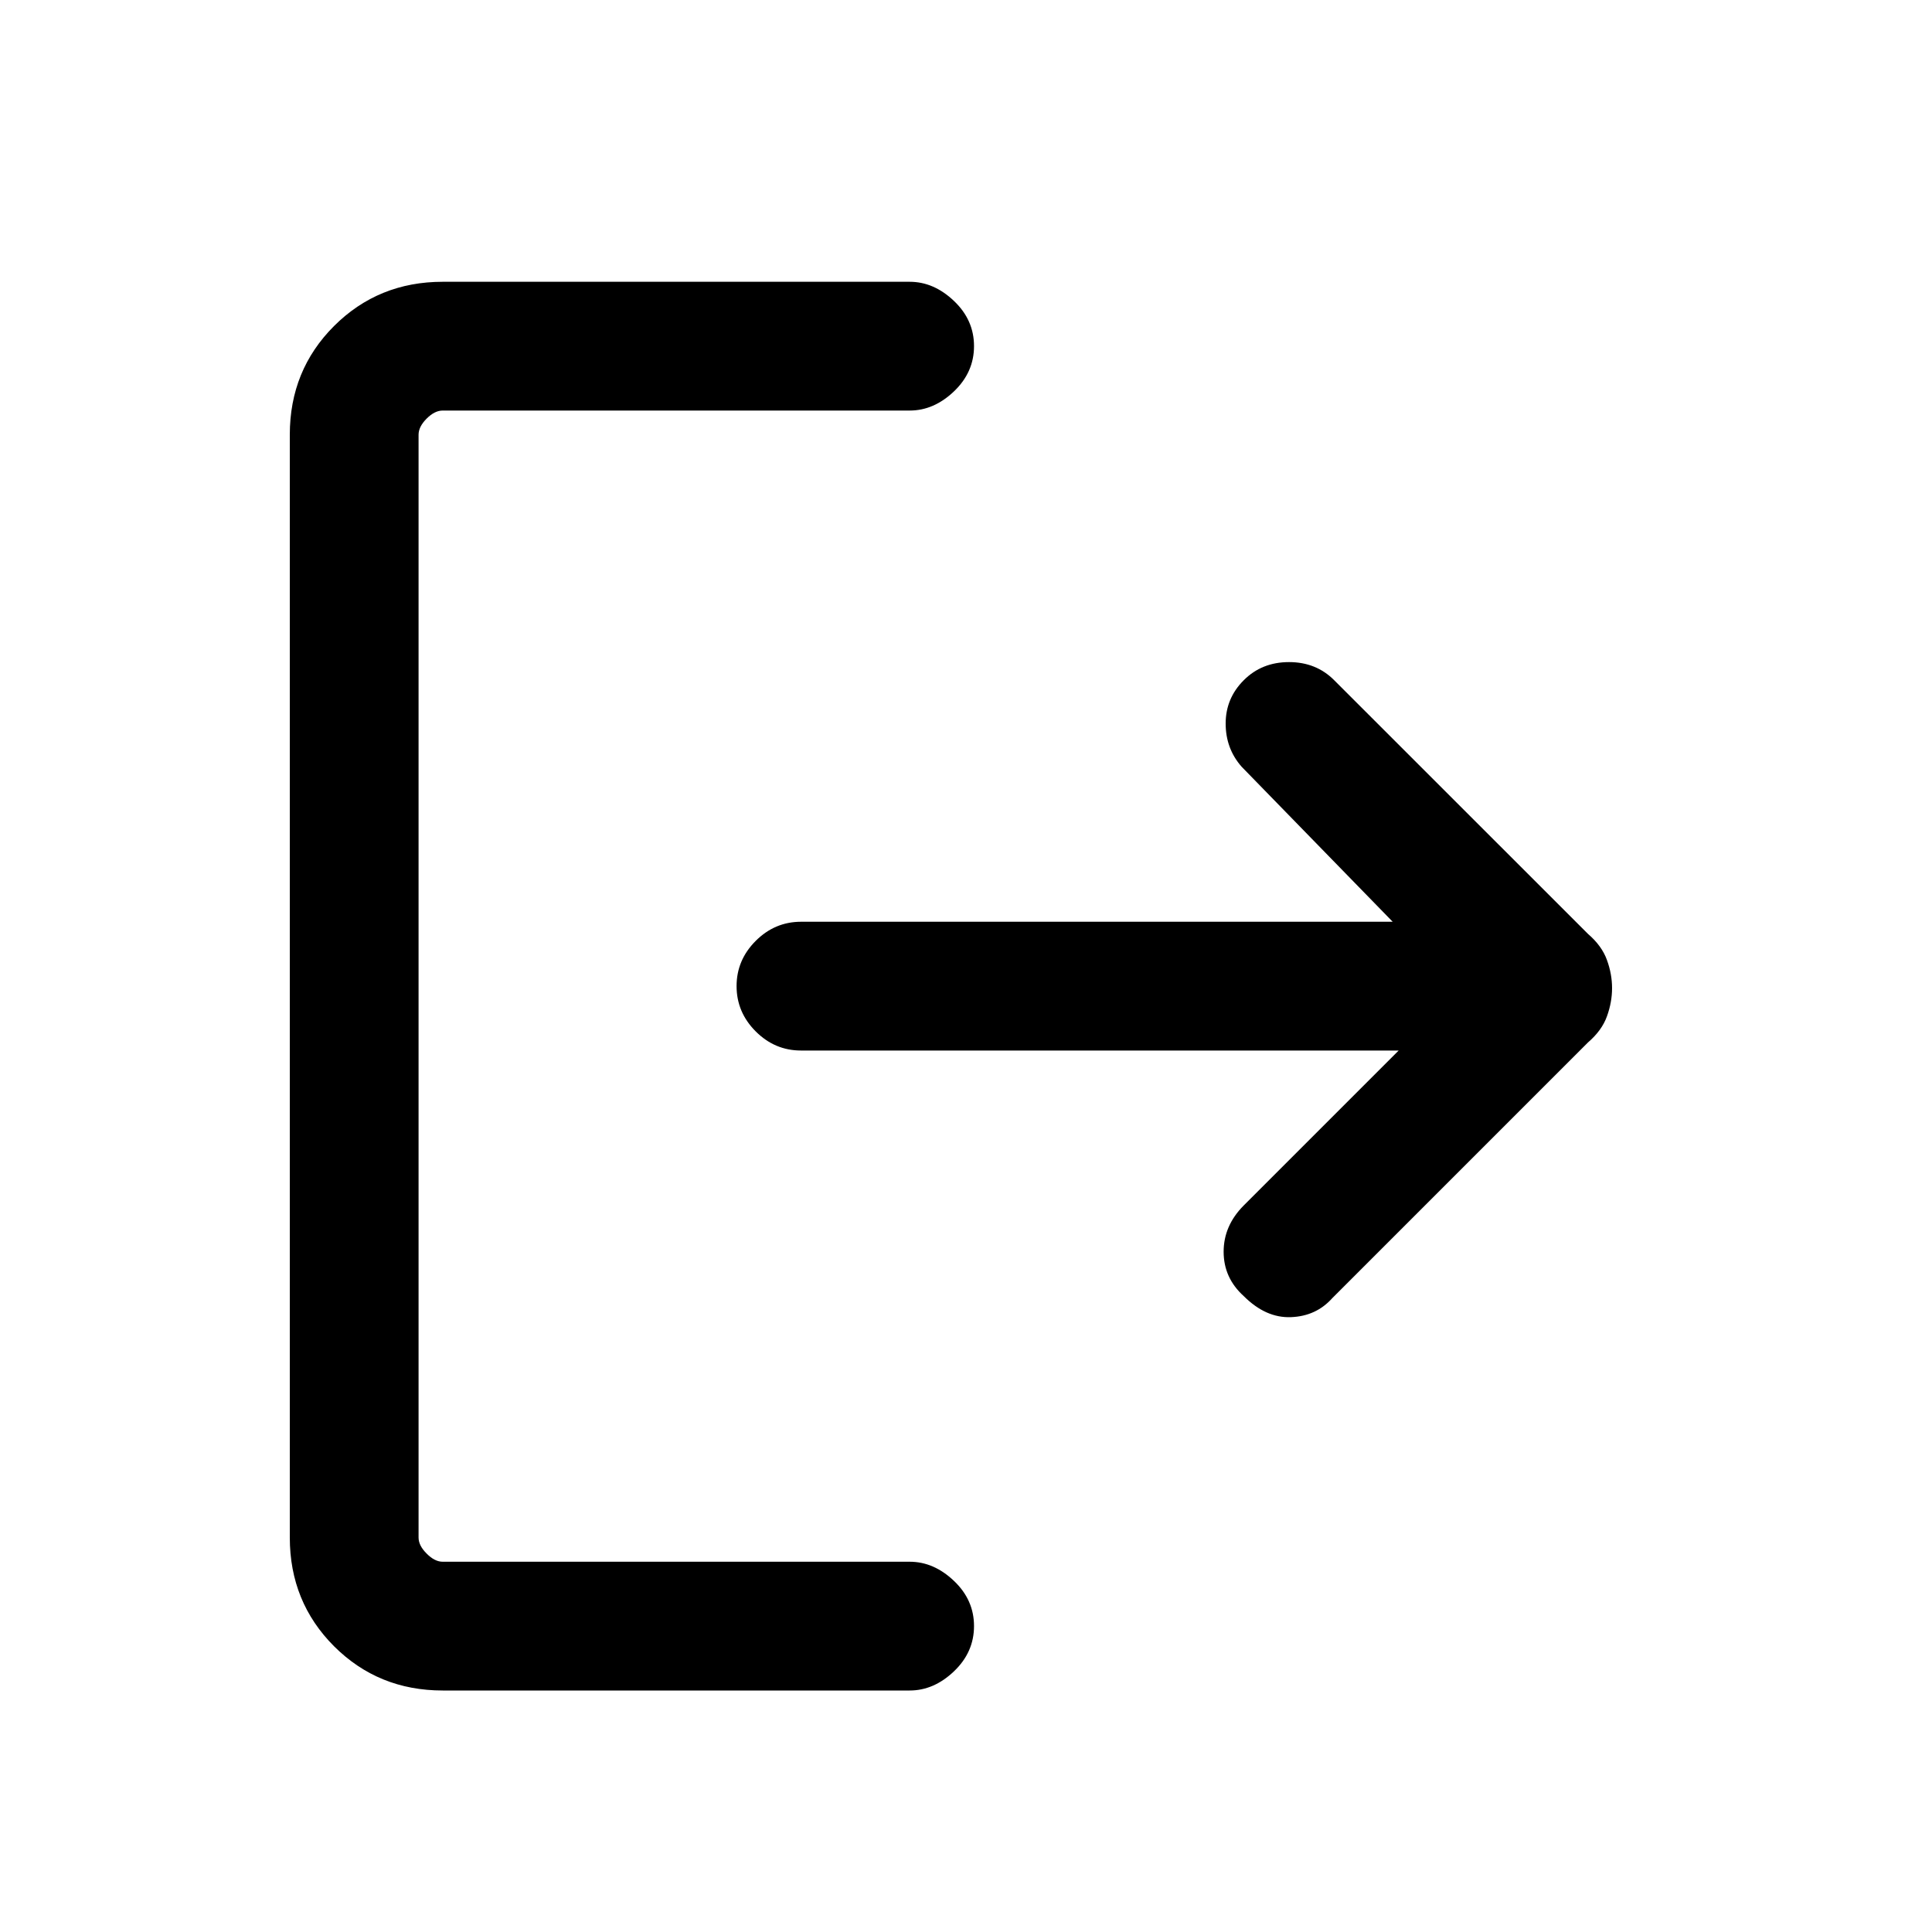 <svg xmlns="http://www.w3.org/2000/svg" height="20" width="20"><path d="M12.875 13.417q-.208-.188-.208-.459 0-.27.208-.479l1.604-1.604H8.292q-.271 0-.469-.198-.198-.198-.198-.469 0-.27.198-.468t.469-.198h6.125l-1.563-1.604q-.166-.188-.166-.448 0-.261.187-.448.187-.188.469-.188.281 0 .468.188l2.626 2.625q.145.125.197.271.053.145.053.291t-.053.292q-.052.146-.197.271l-2.646 2.646q-.167.187-.427.197-.261.011-.49-.218ZM4.583 17.5q-.666 0-1.125-.458Q3 16.583 3 15.917V4.5q0-.667.458-1.125.459-.458 1.125-.458h4.834q.25 0 .458.198.208.197.208.468t-.208.469q-.208.198-.458.198H4.583q-.083 0-.166.083-.084.084-.084.167v11.417q0 .083.084.166.083.084.166.084h4.834q.25 0 .458.198.208.197.208.468t-.208.469q-.208.198-.458.198Z"/></svg>